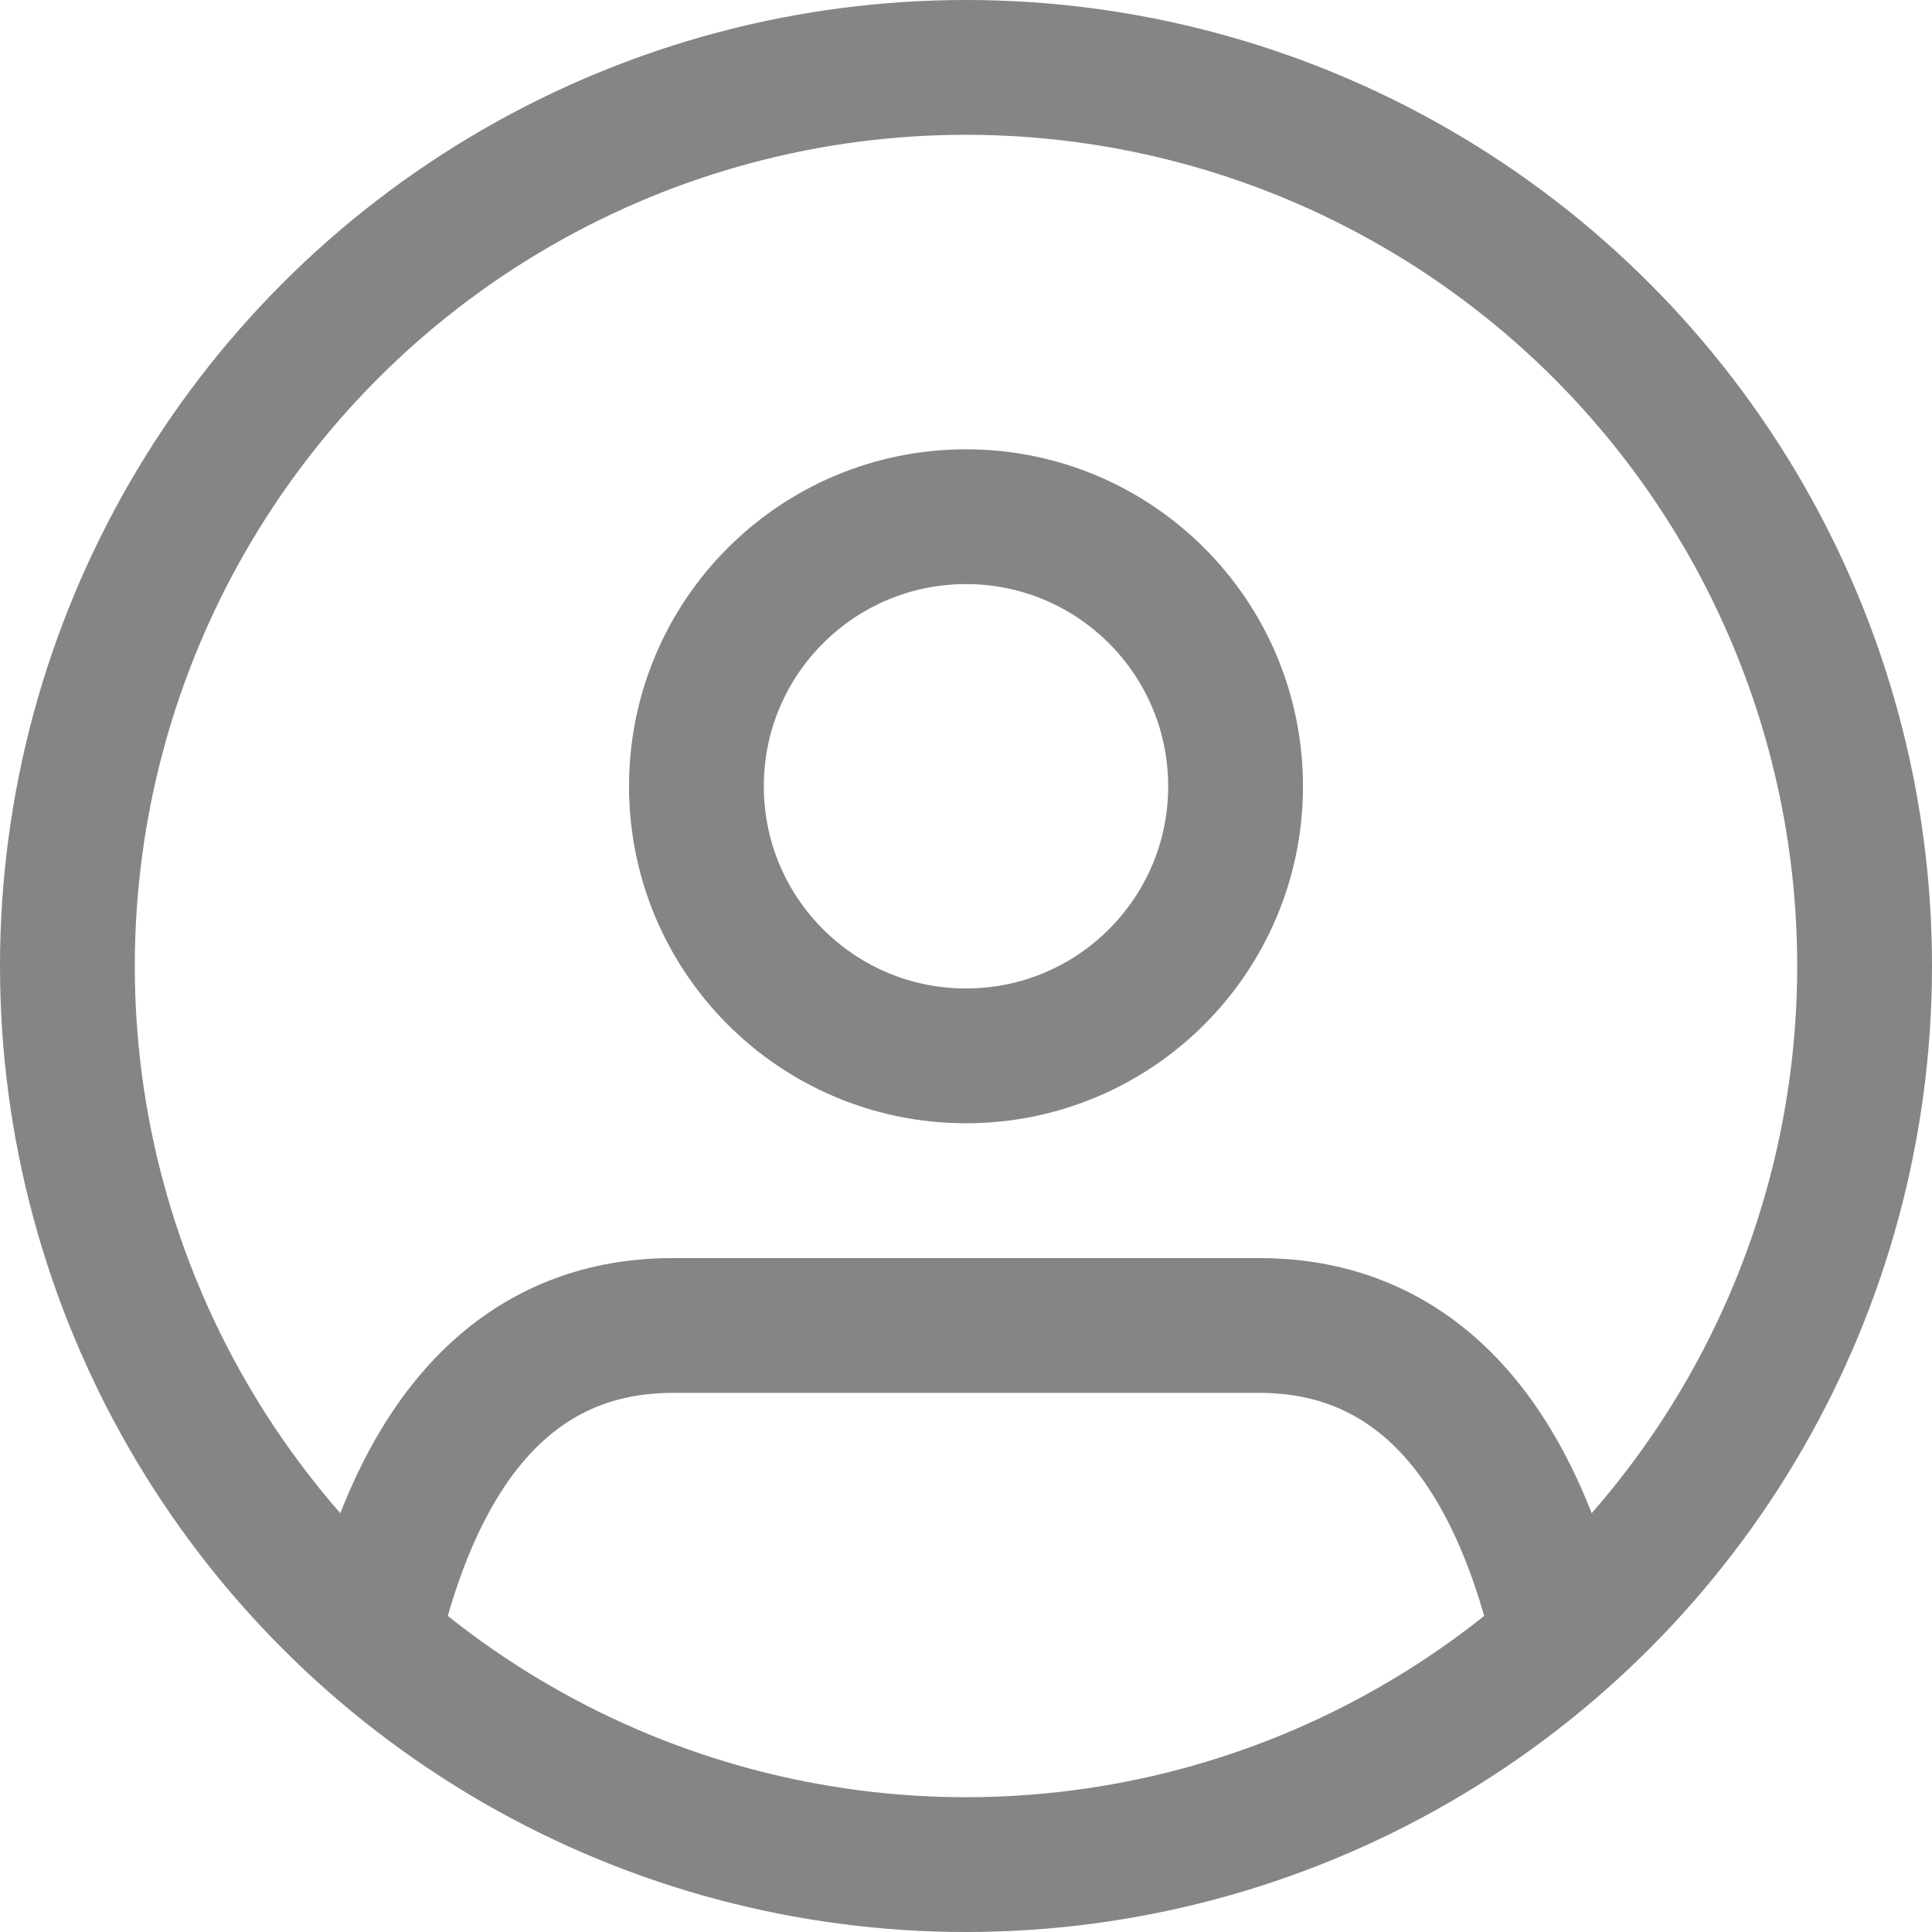 <svg xmlns="http://www.w3.org/2000/svg" width="21.5" height="21.5" viewBox="0 0 21.5 21.5">
  <g id="Group_1098" data-name="Group 1098" transform="translate(-1.25 -1.25)" opacity="0.6">
    <path id="Path_6356" data-name="Path 6356" d="M5.52,19c.64-2.2,1.84-3,3.22-3h6.52c1.38,0,2.58.8,3.22,3" fill="none" stroke="#333" stroke-linecap="round" stroke-linejoin="round" stroke-width="1.5"/>
    <circle id="Ellipse_51" data-name="Ellipse 51" cx="3" cy="3" r="3" transform="translate(9 7)" fill="none" stroke="#333" stroke-linecap="round" stroke-linejoin="round" stroke-width="1.5"/>
    <circle id="Ellipse_52" data-name="Ellipse 52" cx="10" cy="10" r="10" transform="translate(2 2)" fill="none" stroke="#333" stroke-linecap="round" stroke-linejoin="round" stroke-width="1.5"/>
  </g>
</svg>
